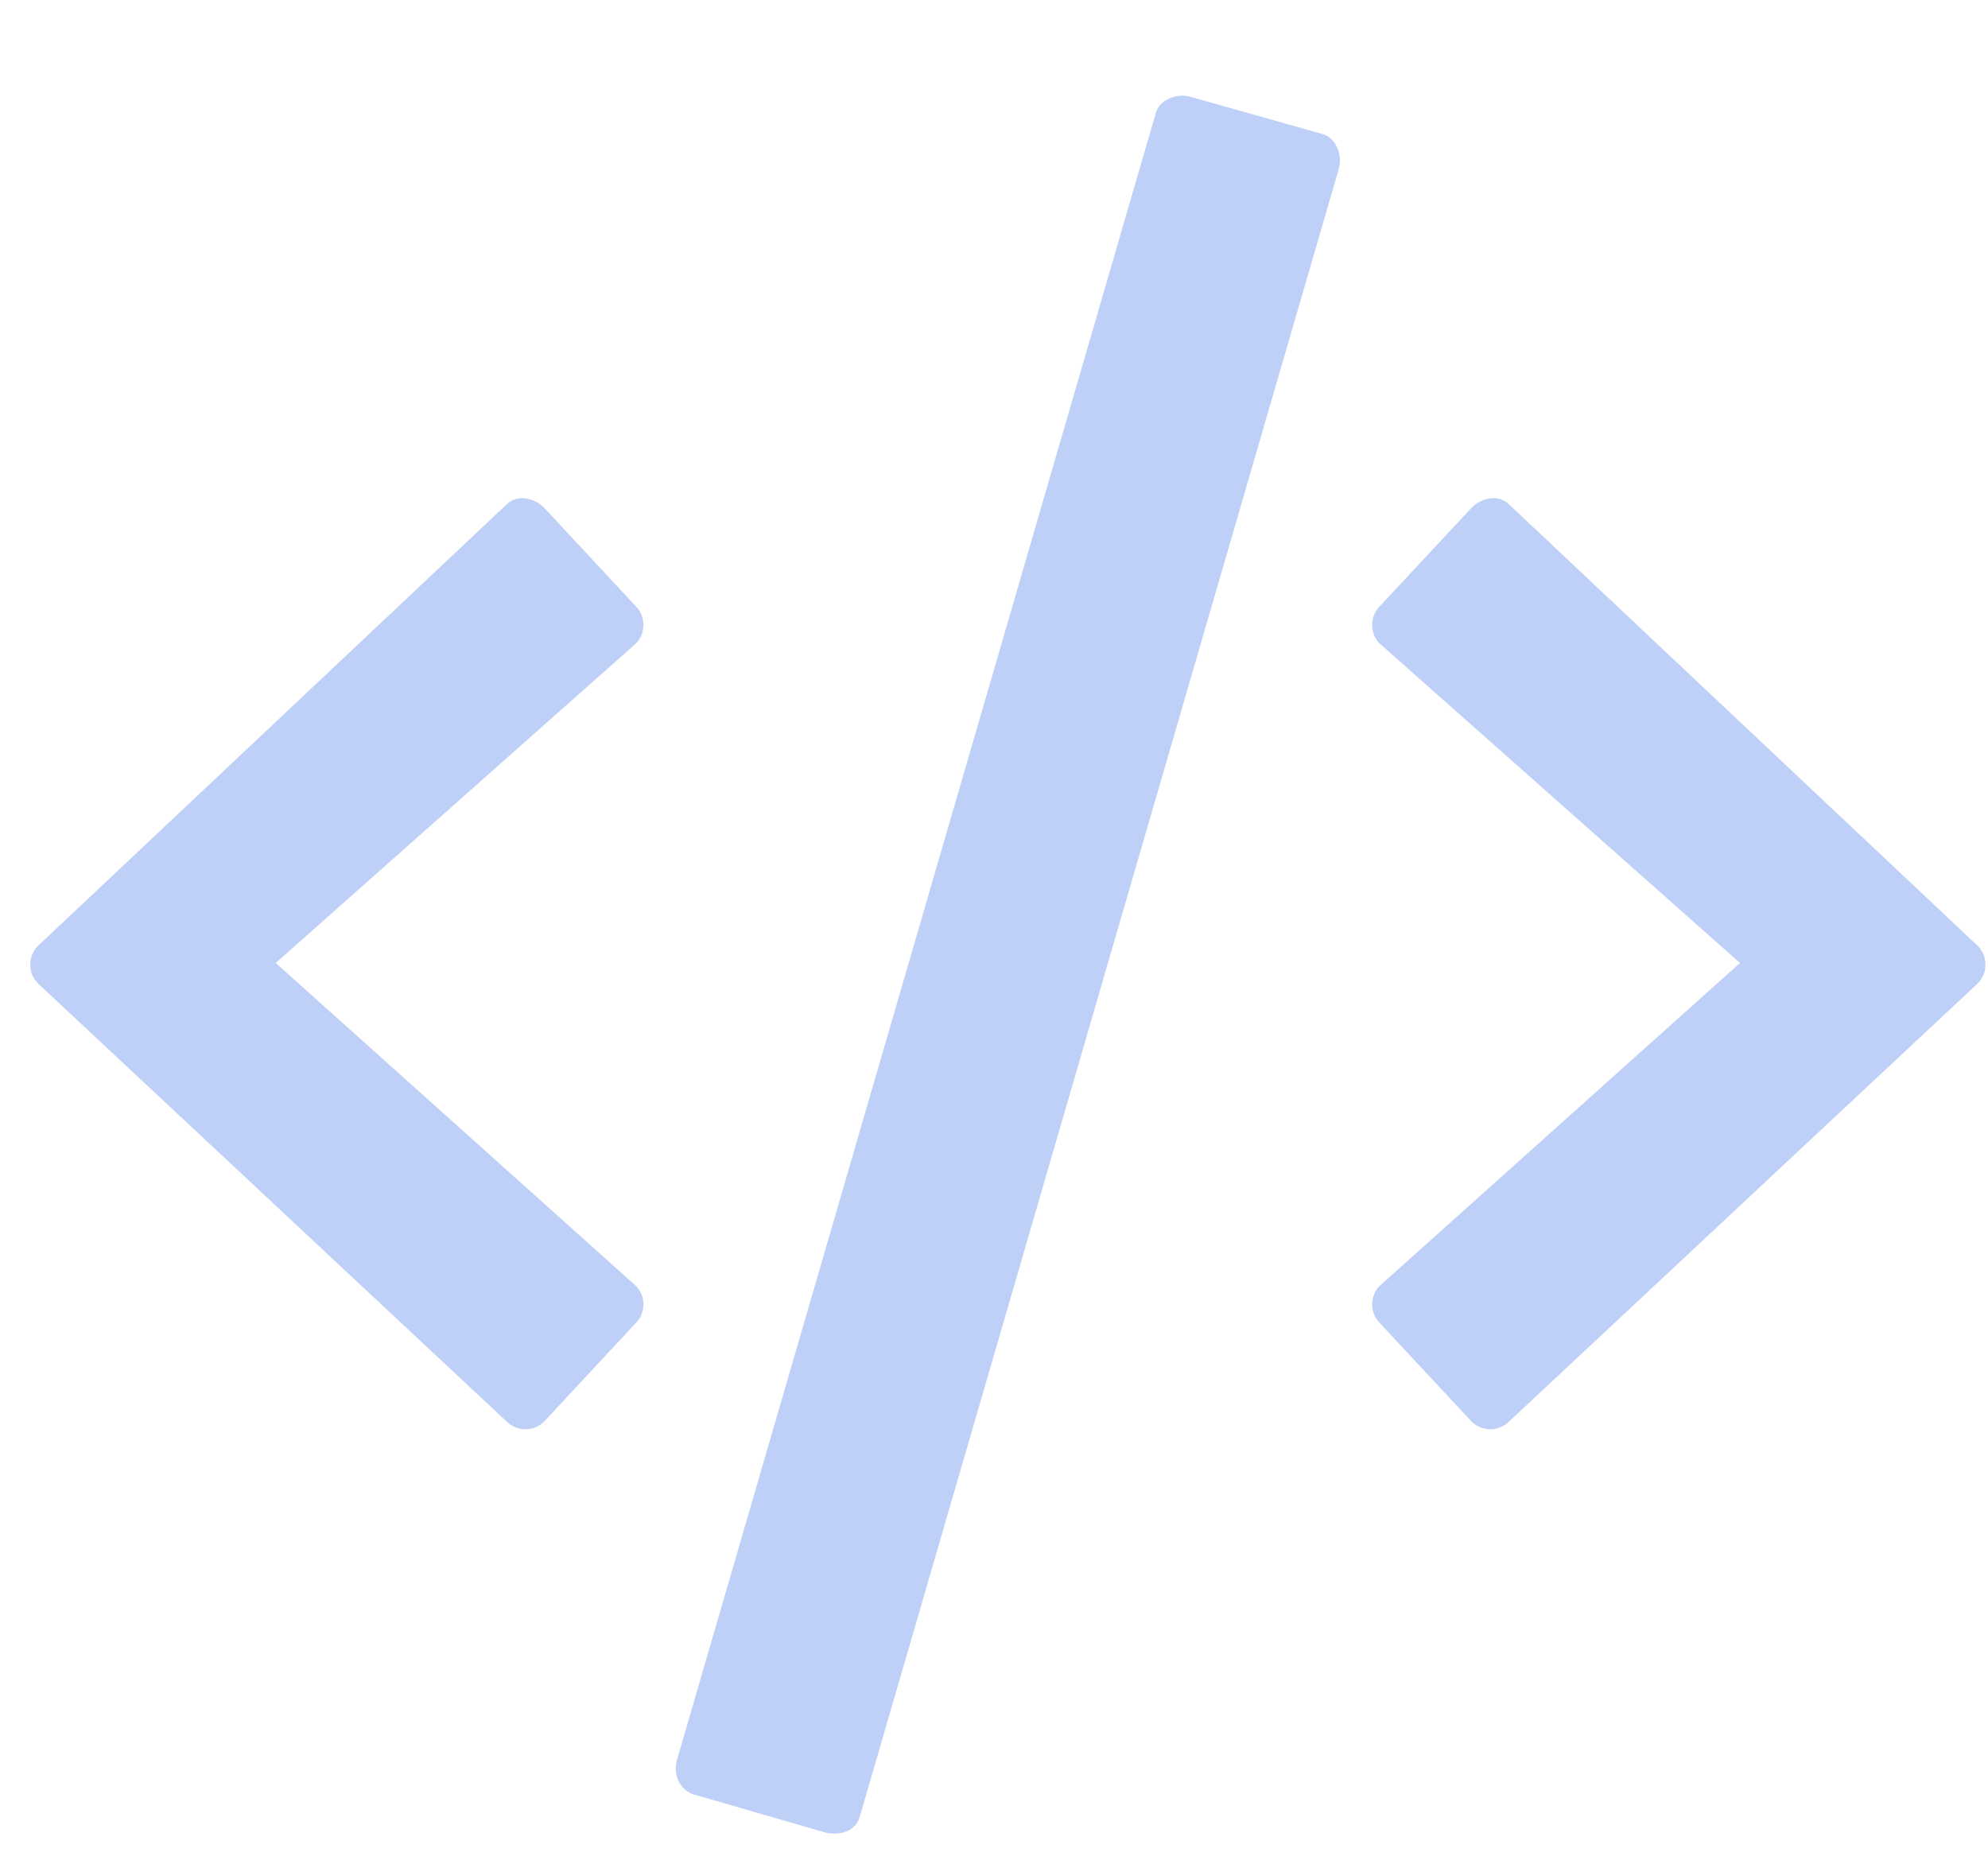 <svg width="16" height="15" viewBox="0 0 16 15" fill="none" xmlns="http://www.w3.org/2000/svg">
<path d="M6.648 14.75C6.785 14.777 6.895 14.723 6.922 14.613L10.777 1.352C10.805 1.242 10.75 1.105 10.641 1.078L9.574 0.777C9.465 0.75 9.328 0.805 9.301 0.914L5.445 14.176C5.418 14.285 5.473 14.422 5.609 14.449L6.648 14.75ZM4.379 11.441L5.117 10.648C5.199 10.566 5.199 10.43 5.117 10.348L2.219 7.75L5.117 5.18C5.199 5.098 5.199 4.961 5.117 4.879L4.379 4.086C4.297 4.004 4.16 3.977 4.078 4.059L0.305 7.613C0.223 7.695 0.223 7.832 0.305 7.914L4.078 11.441C4.16 11.523 4.297 11.523 4.379 11.441ZM12.145 11.441L15.918 7.914C16 7.832 16 7.695 15.918 7.613L12.145 4.059C12.062 3.977 11.926 4.004 11.844 4.086L11.105 4.879C11.023 4.961 11.023 5.098 11.105 5.18L14.004 7.75L11.105 10.348C11.023 10.43 11.023 10.566 11.105 10.648L11.844 11.441C11.926 11.523 12.062 11.523 12.145 11.441Z" fill="#BED0F7"/>
</svg>
